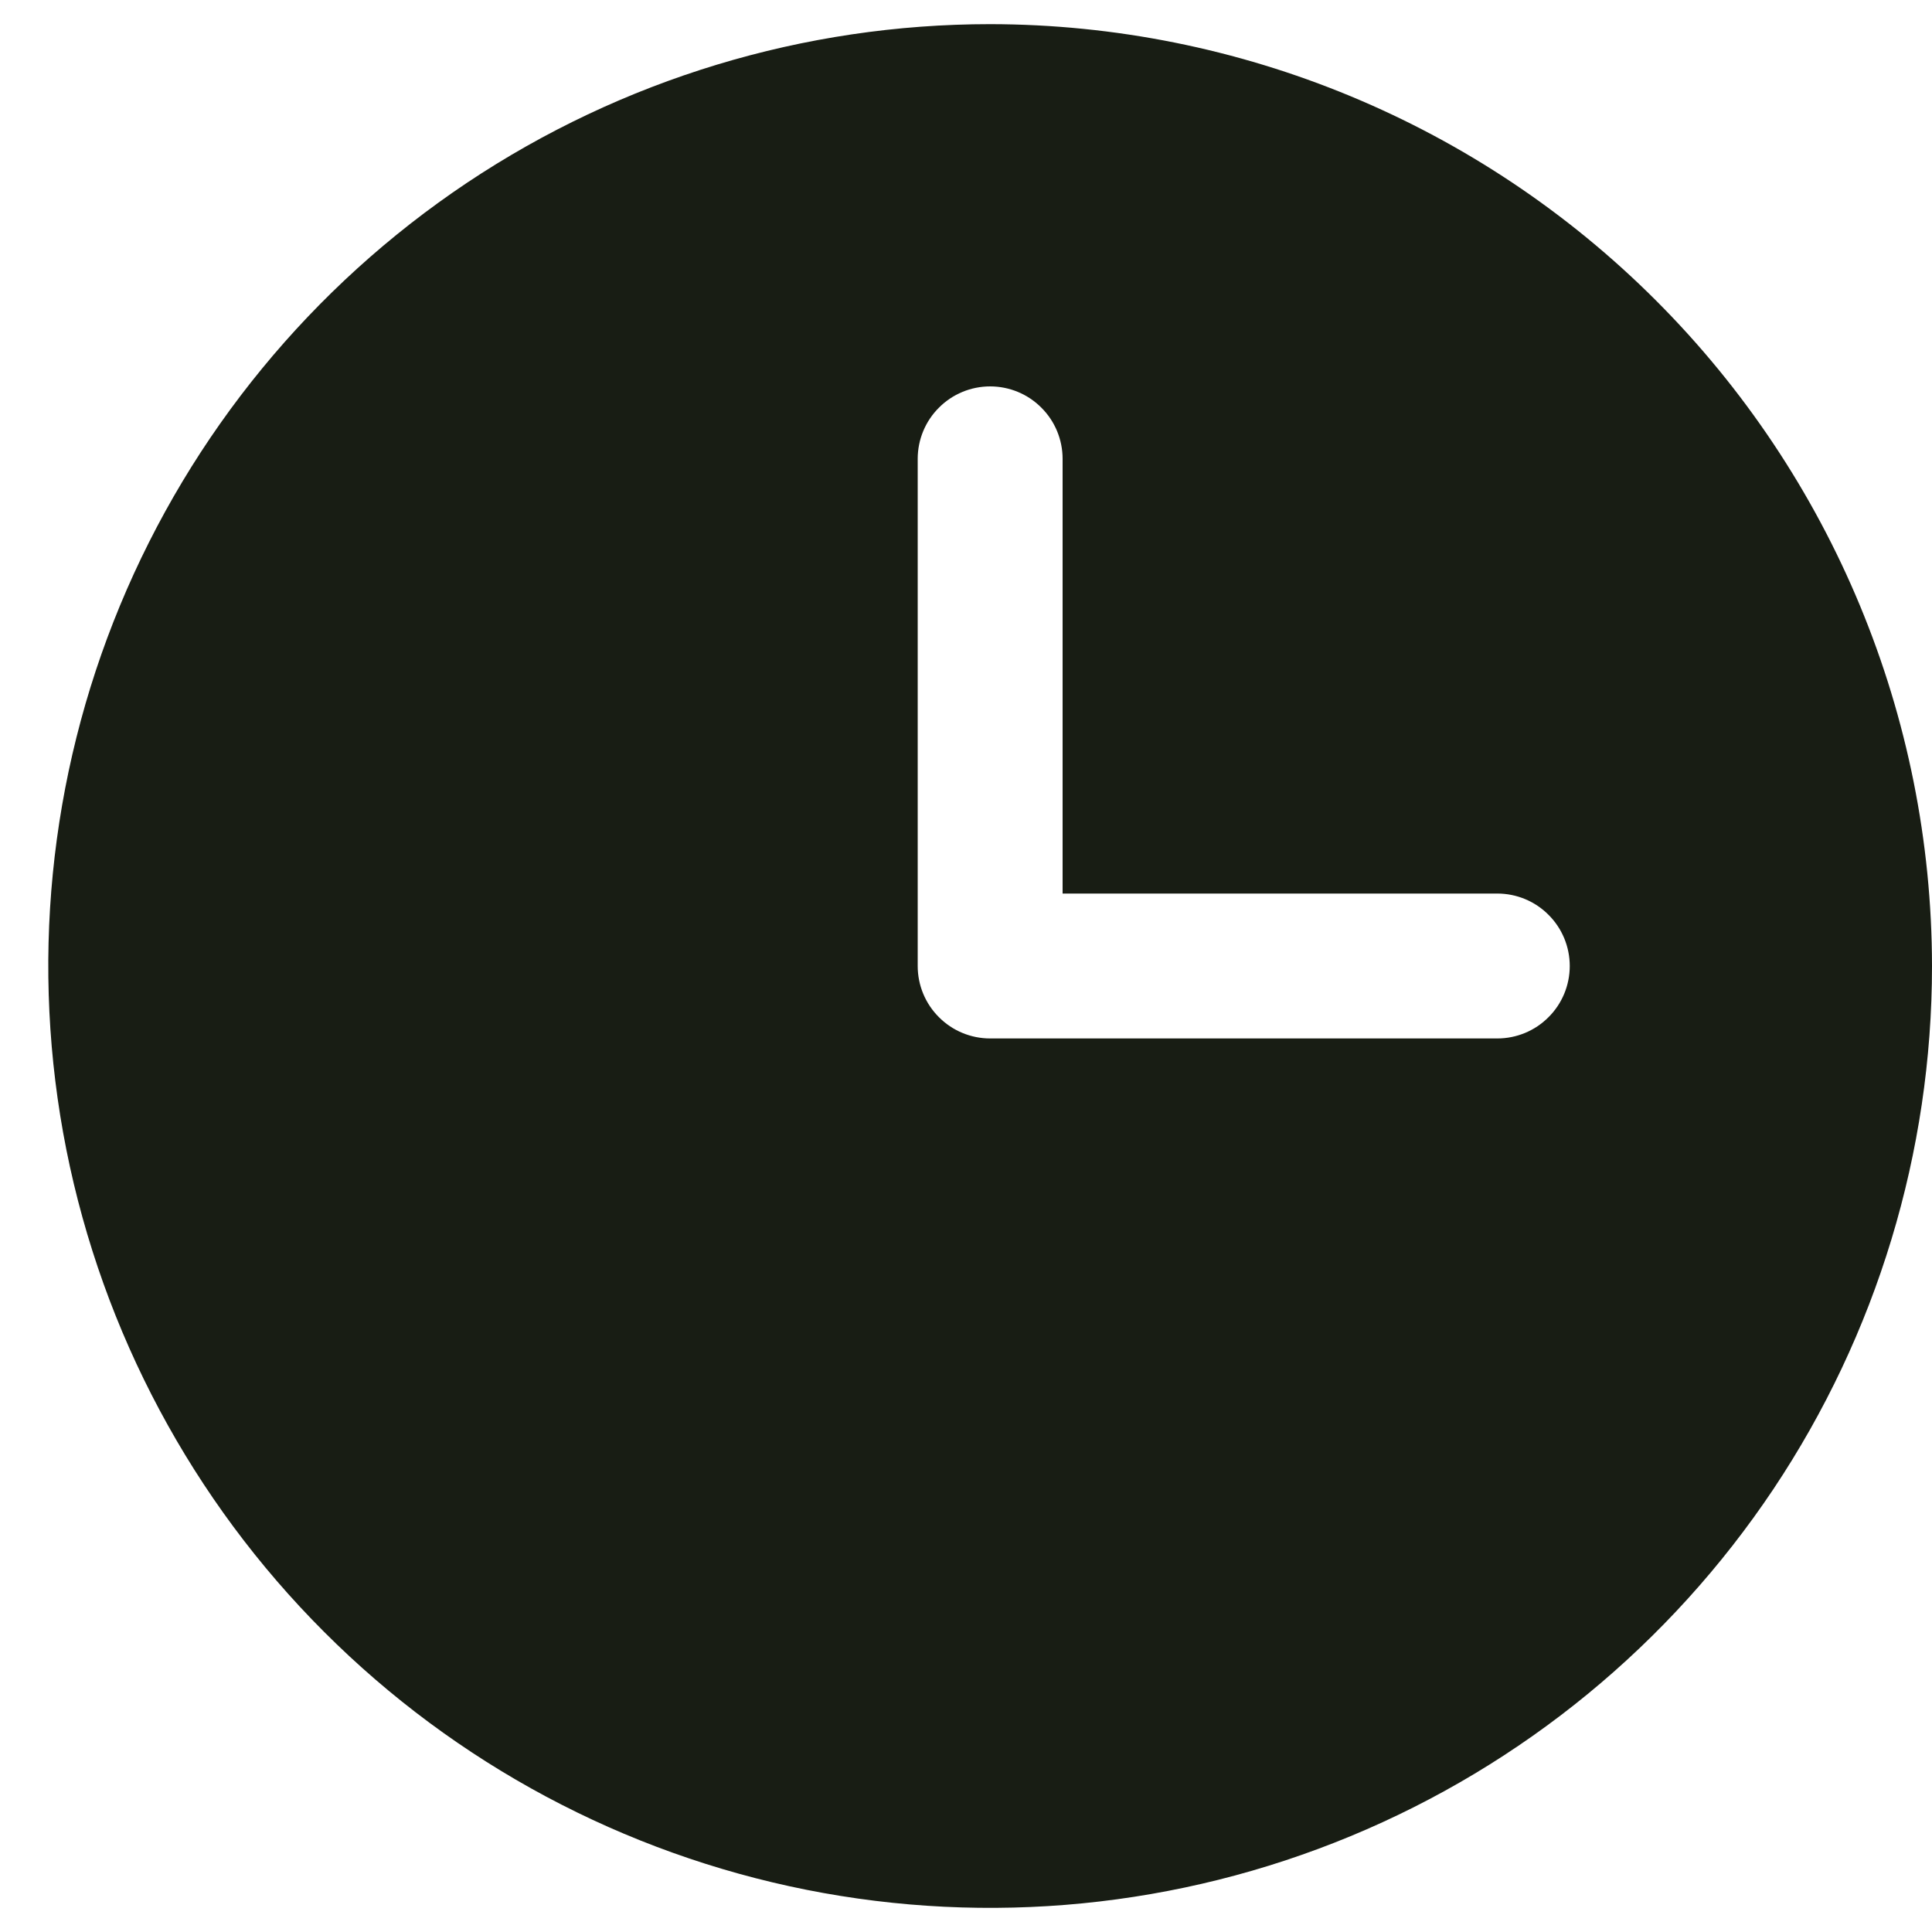 <svg width="20" height="20" viewBox="0 0 20 20" fill="none" xmlns="http://www.w3.org/2000/svg">
<path d="M10.25 0.25C8.322 0.25 6.437 0.822 4.833 1.893C3.23 2.965 1.98 4.487 1.242 6.269C0.504 8.05 0.311 10.011 0.687 11.902C1.064 13.793 1.992 15.531 3.356 16.894C4.719 18.258 6.457 19.186 8.348 19.563C10.239 19.939 12.2 19.746 13.981 19.008C15.763 18.27 17.285 17.02 18.357 15.417C19.428 13.813 20 11.928 20 10C19.997 7.415 18.969 4.937 17.141 3.109C15.313 1.281 12.835 0.253 10.25 0.25ZM15.5 10.75H10.25C10.051 10.75 9.86 10.671 9.72 10.53C9.579 10.39 9.5 10.199 9.5 10V4.75C9.5 4.551 9.579 4.36 9.72 4.22C9.86 4.079 10.051 4 10.25 4C10.449 4 10.64 4.079 10.78 4.22C10.921 4.36 11 4.551 11 4.75V9.25H15.5C15.699 9.25 15.89 9.329 16.03 9.47C16.171 9.61 16.25 9.801 16.25 10C16.25 10.199 16.171 10.39 16.03 10.53C15.89 10.671 15.699 10.75 15.5 10.75Z" fill="#181D14"/>
</svg>
